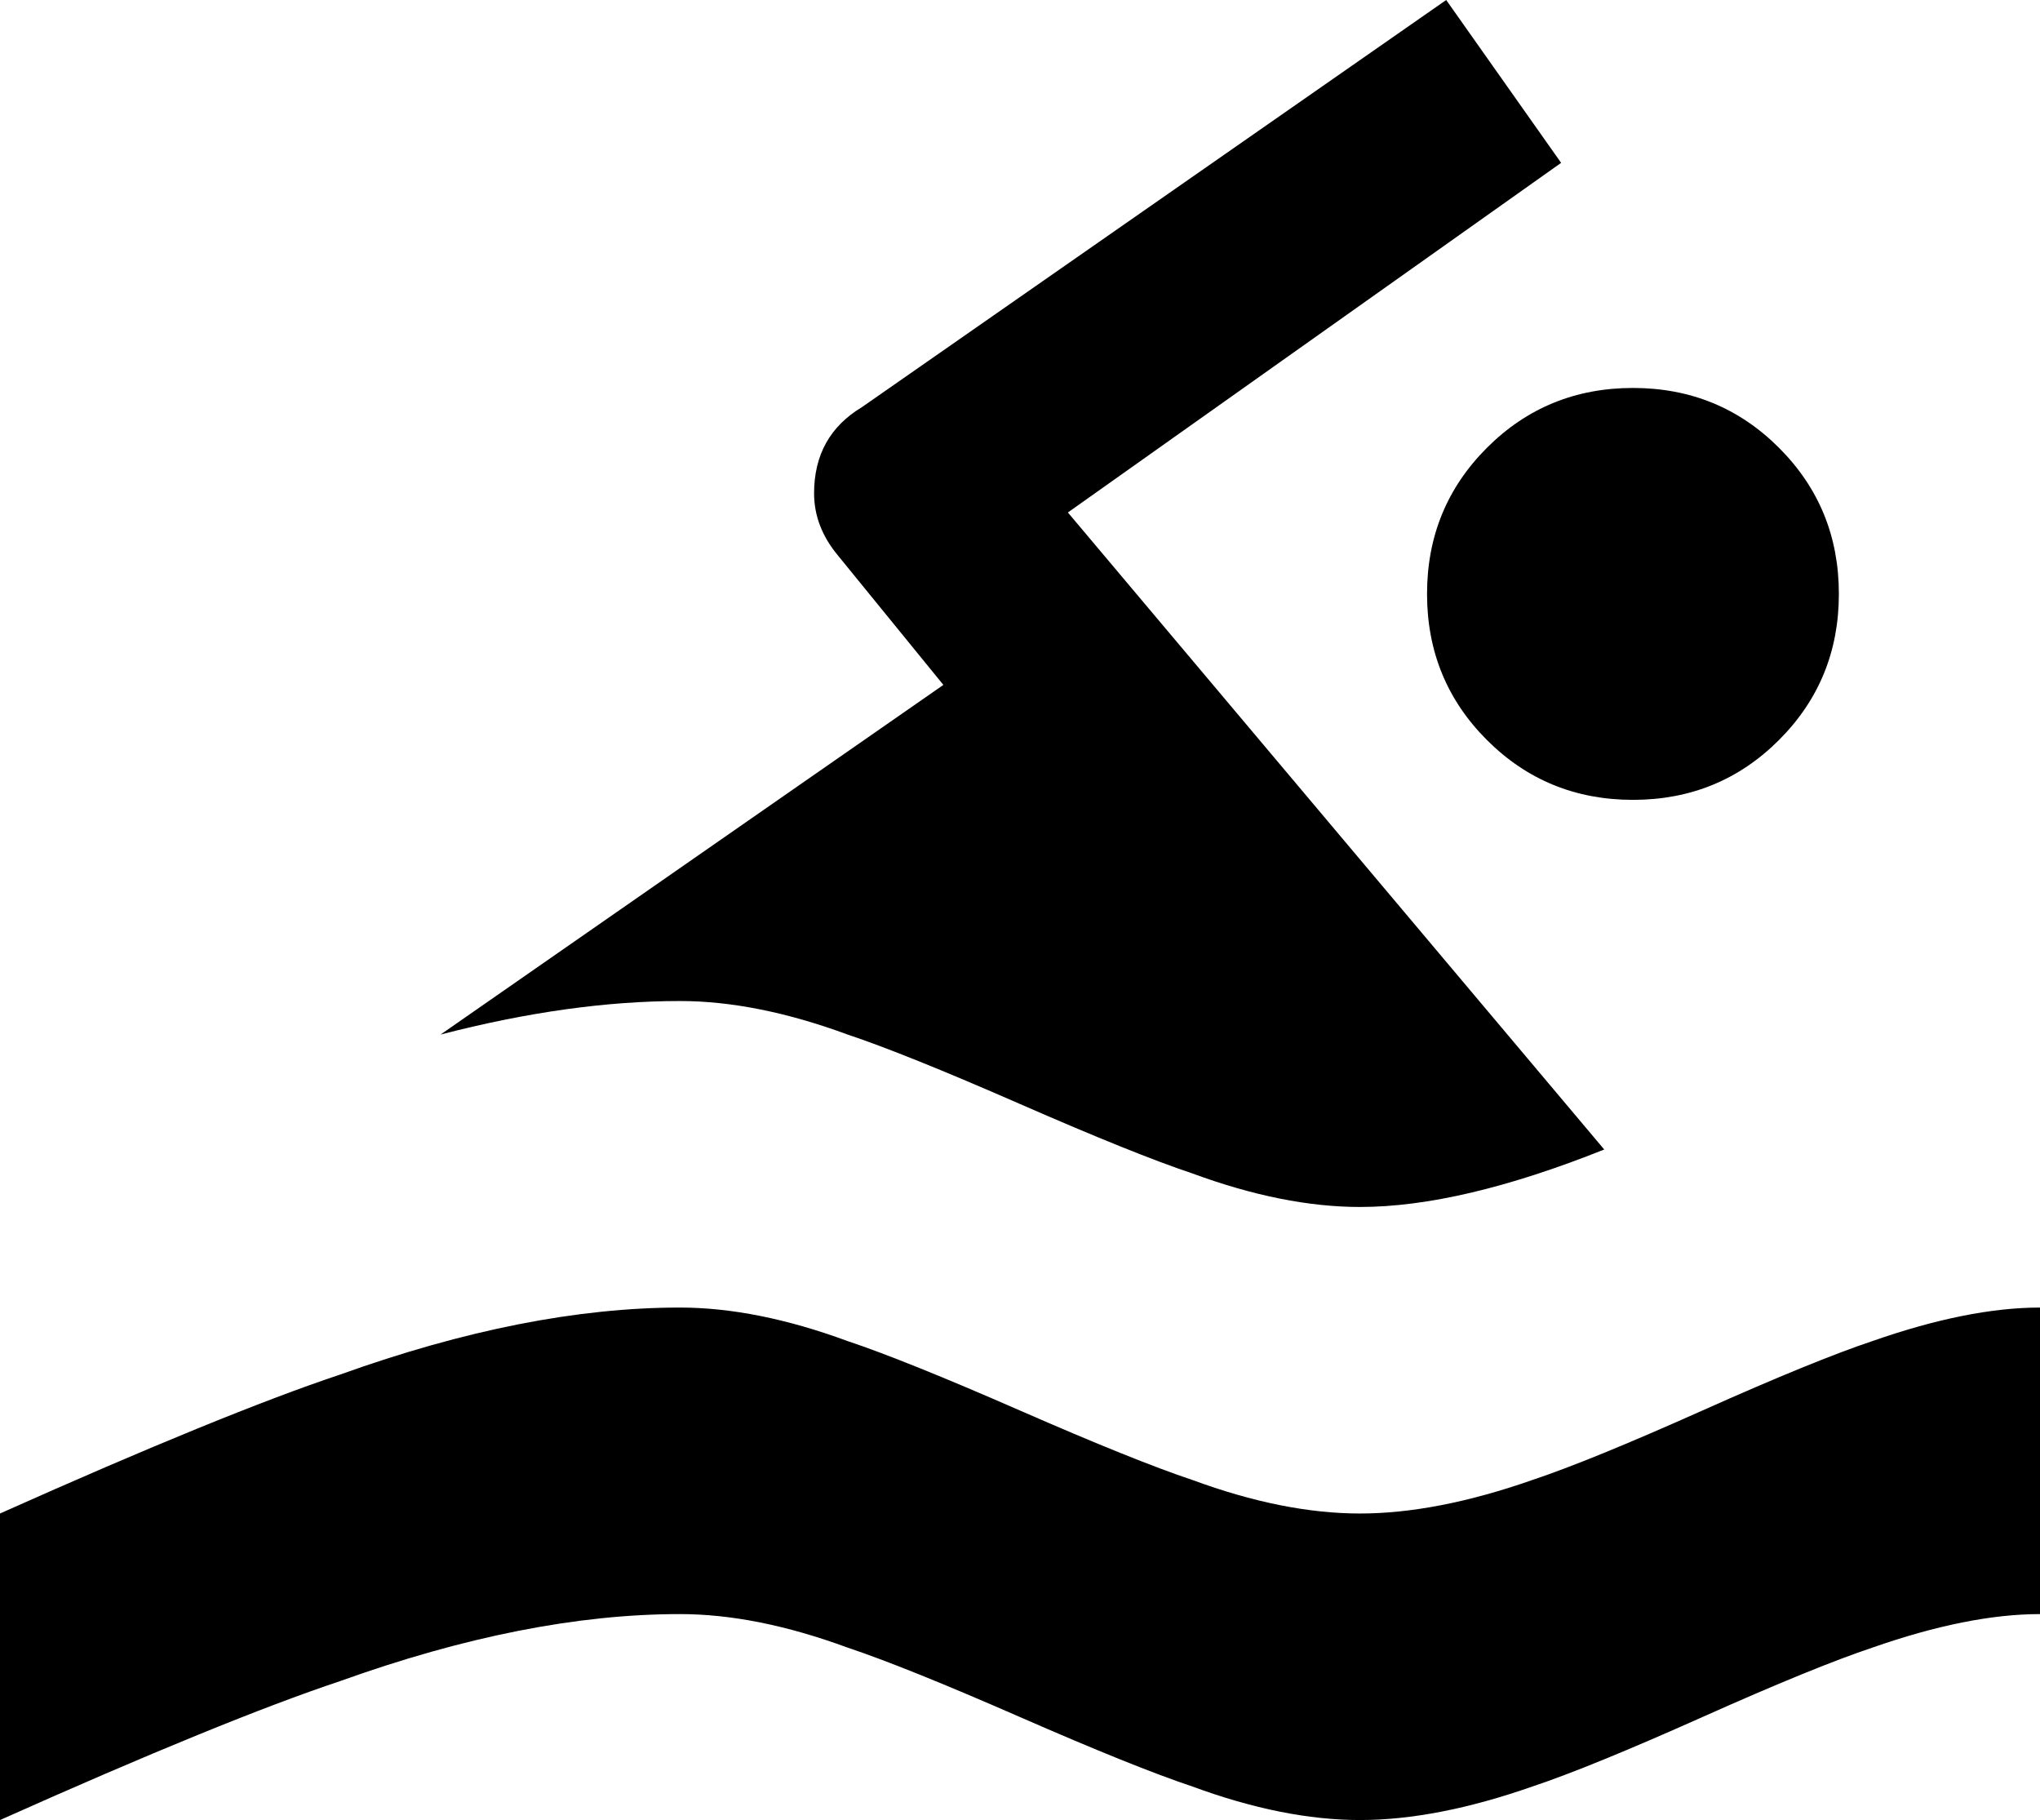 <svg xmlns="http://www.w3.org/2000/svg" viewBox="43 0 426 380">
      <g transform="scale(1 -1) translate(0 -380)">
        <path d="M43 64Q90 85 114 93Q153 107 185 107Q201 107 220 100Q232 96 256.0 85.5Q280 75 292 71Q311 64 327.0 64.0Q343 64 363 71Q375 75 398.5 85.5Q422 96 434 100Q454 107 469 107V43Q454 43 434 36Q422 32 398.5 21.5Q375 11 363 7Q343 0 327.0 0.0Q311 0 292 7Q280 11 256.0 21.5Q232 32 220 36Q201 43 185 43Q153 43 114 29Q90 21 43 0ZM185 171Q162 171 135 164L240 237L218 264Q213 270 213 277Q213 289 223 295L345 380L369 346L266 273L378 140Q348 128 327 128Q311 128 292 135Q280 139 256.0 149.5Q232 160 220 164Q201 171 185 171ZM384 299Q402 299 414.5 286.5Q427 274 427.0 256.0Q427 238 414.5 225.5Q402 213 384.0 213.0Q366 213 353.5 225.5Q341 238 341.0 256.0Q341 274 353.5 286.5Q366 299 384 299Z" />
      </g>
    </svg>